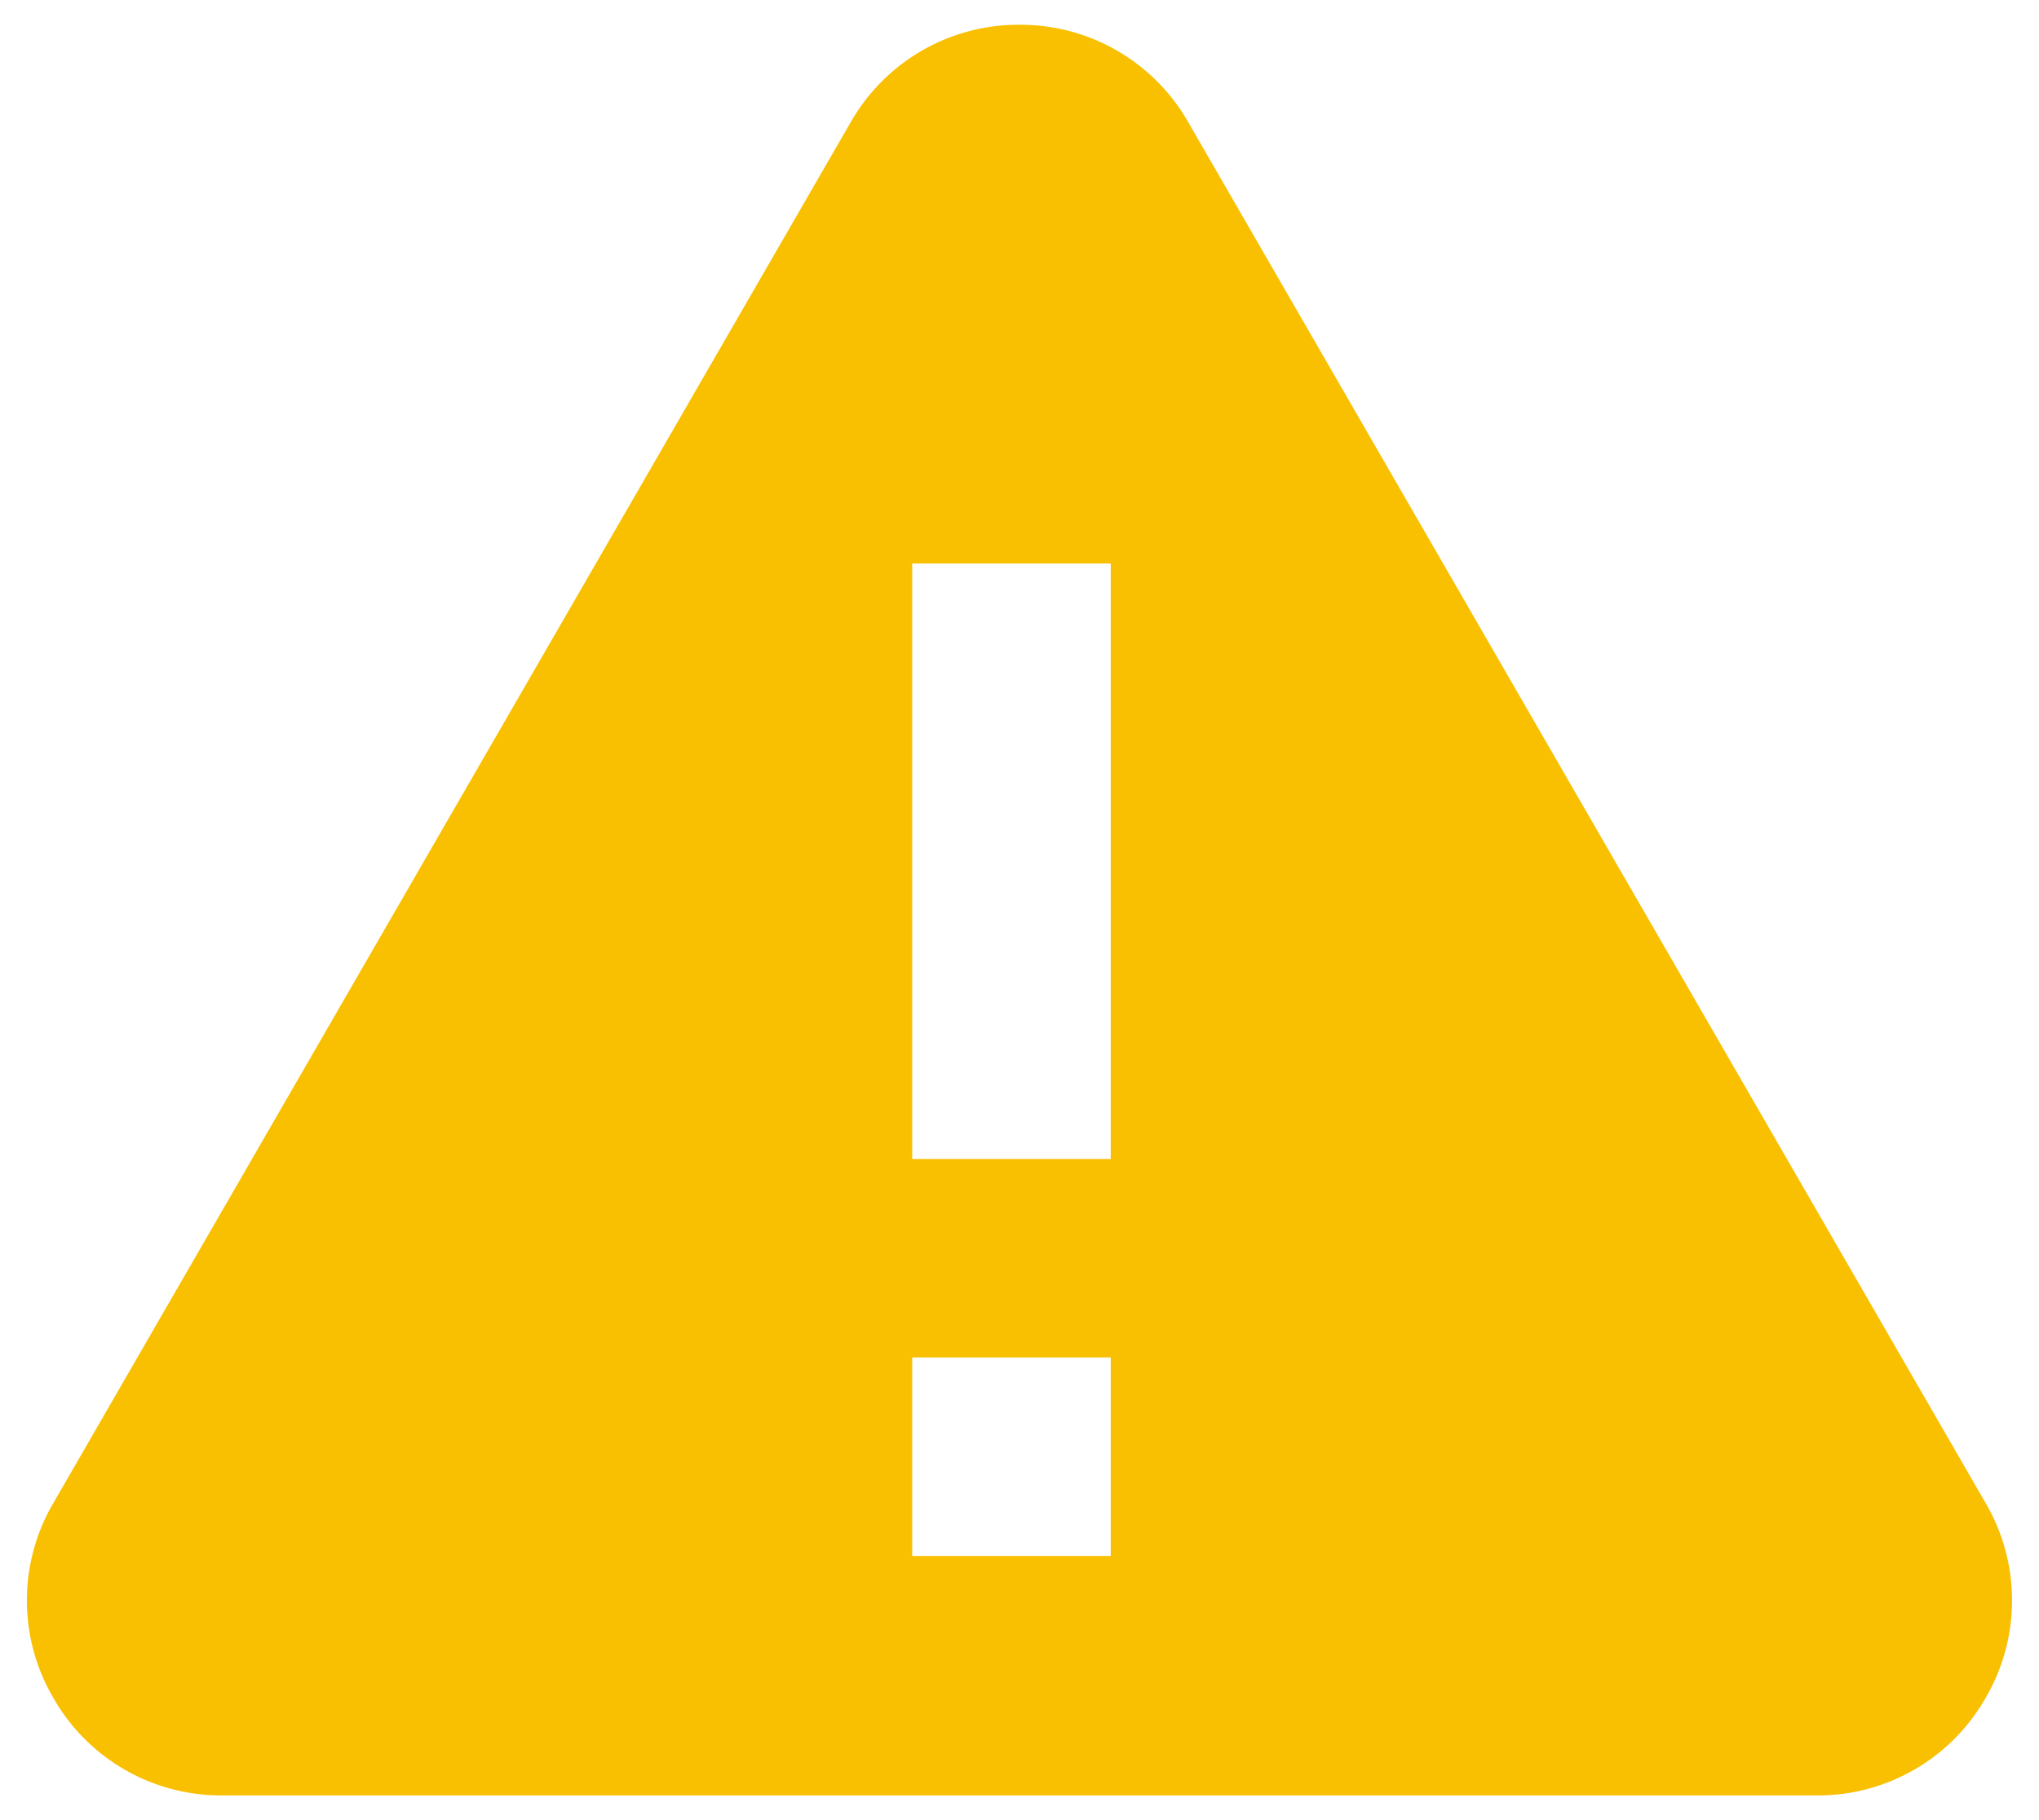 <svg xmlns="http://www.w3.org/2000/svg" width="41.081" height="36.683" viewBox="0 0 41.081 36.683"><defs><style>.a{fill:#f9c002;stroke:rgba(0,0,0,0);}</style></defs><g transform="translate(-50.62 -322.644)"><path class="a" d="M-4774.934,2424.683h-32.131a3.887,3.887,0,0,1-3.4-1.965,3.881,3.881,0,0,1,0-3.928l16.065-27.827A3.889,3.889,0,0,1-4791,2389a3.891,3.891,0,0,1,3.4,1.963l16.065,27.827a3.886,3.886,0,0,1,0,3.928A3.885,3.885,0,0,1-4774.934,2424.683Zm-18.227-8.826v4h4v-4Zm0-16v12h4v-12Z" transform="translate(4862.16 -2065.857)"/></g></svg>